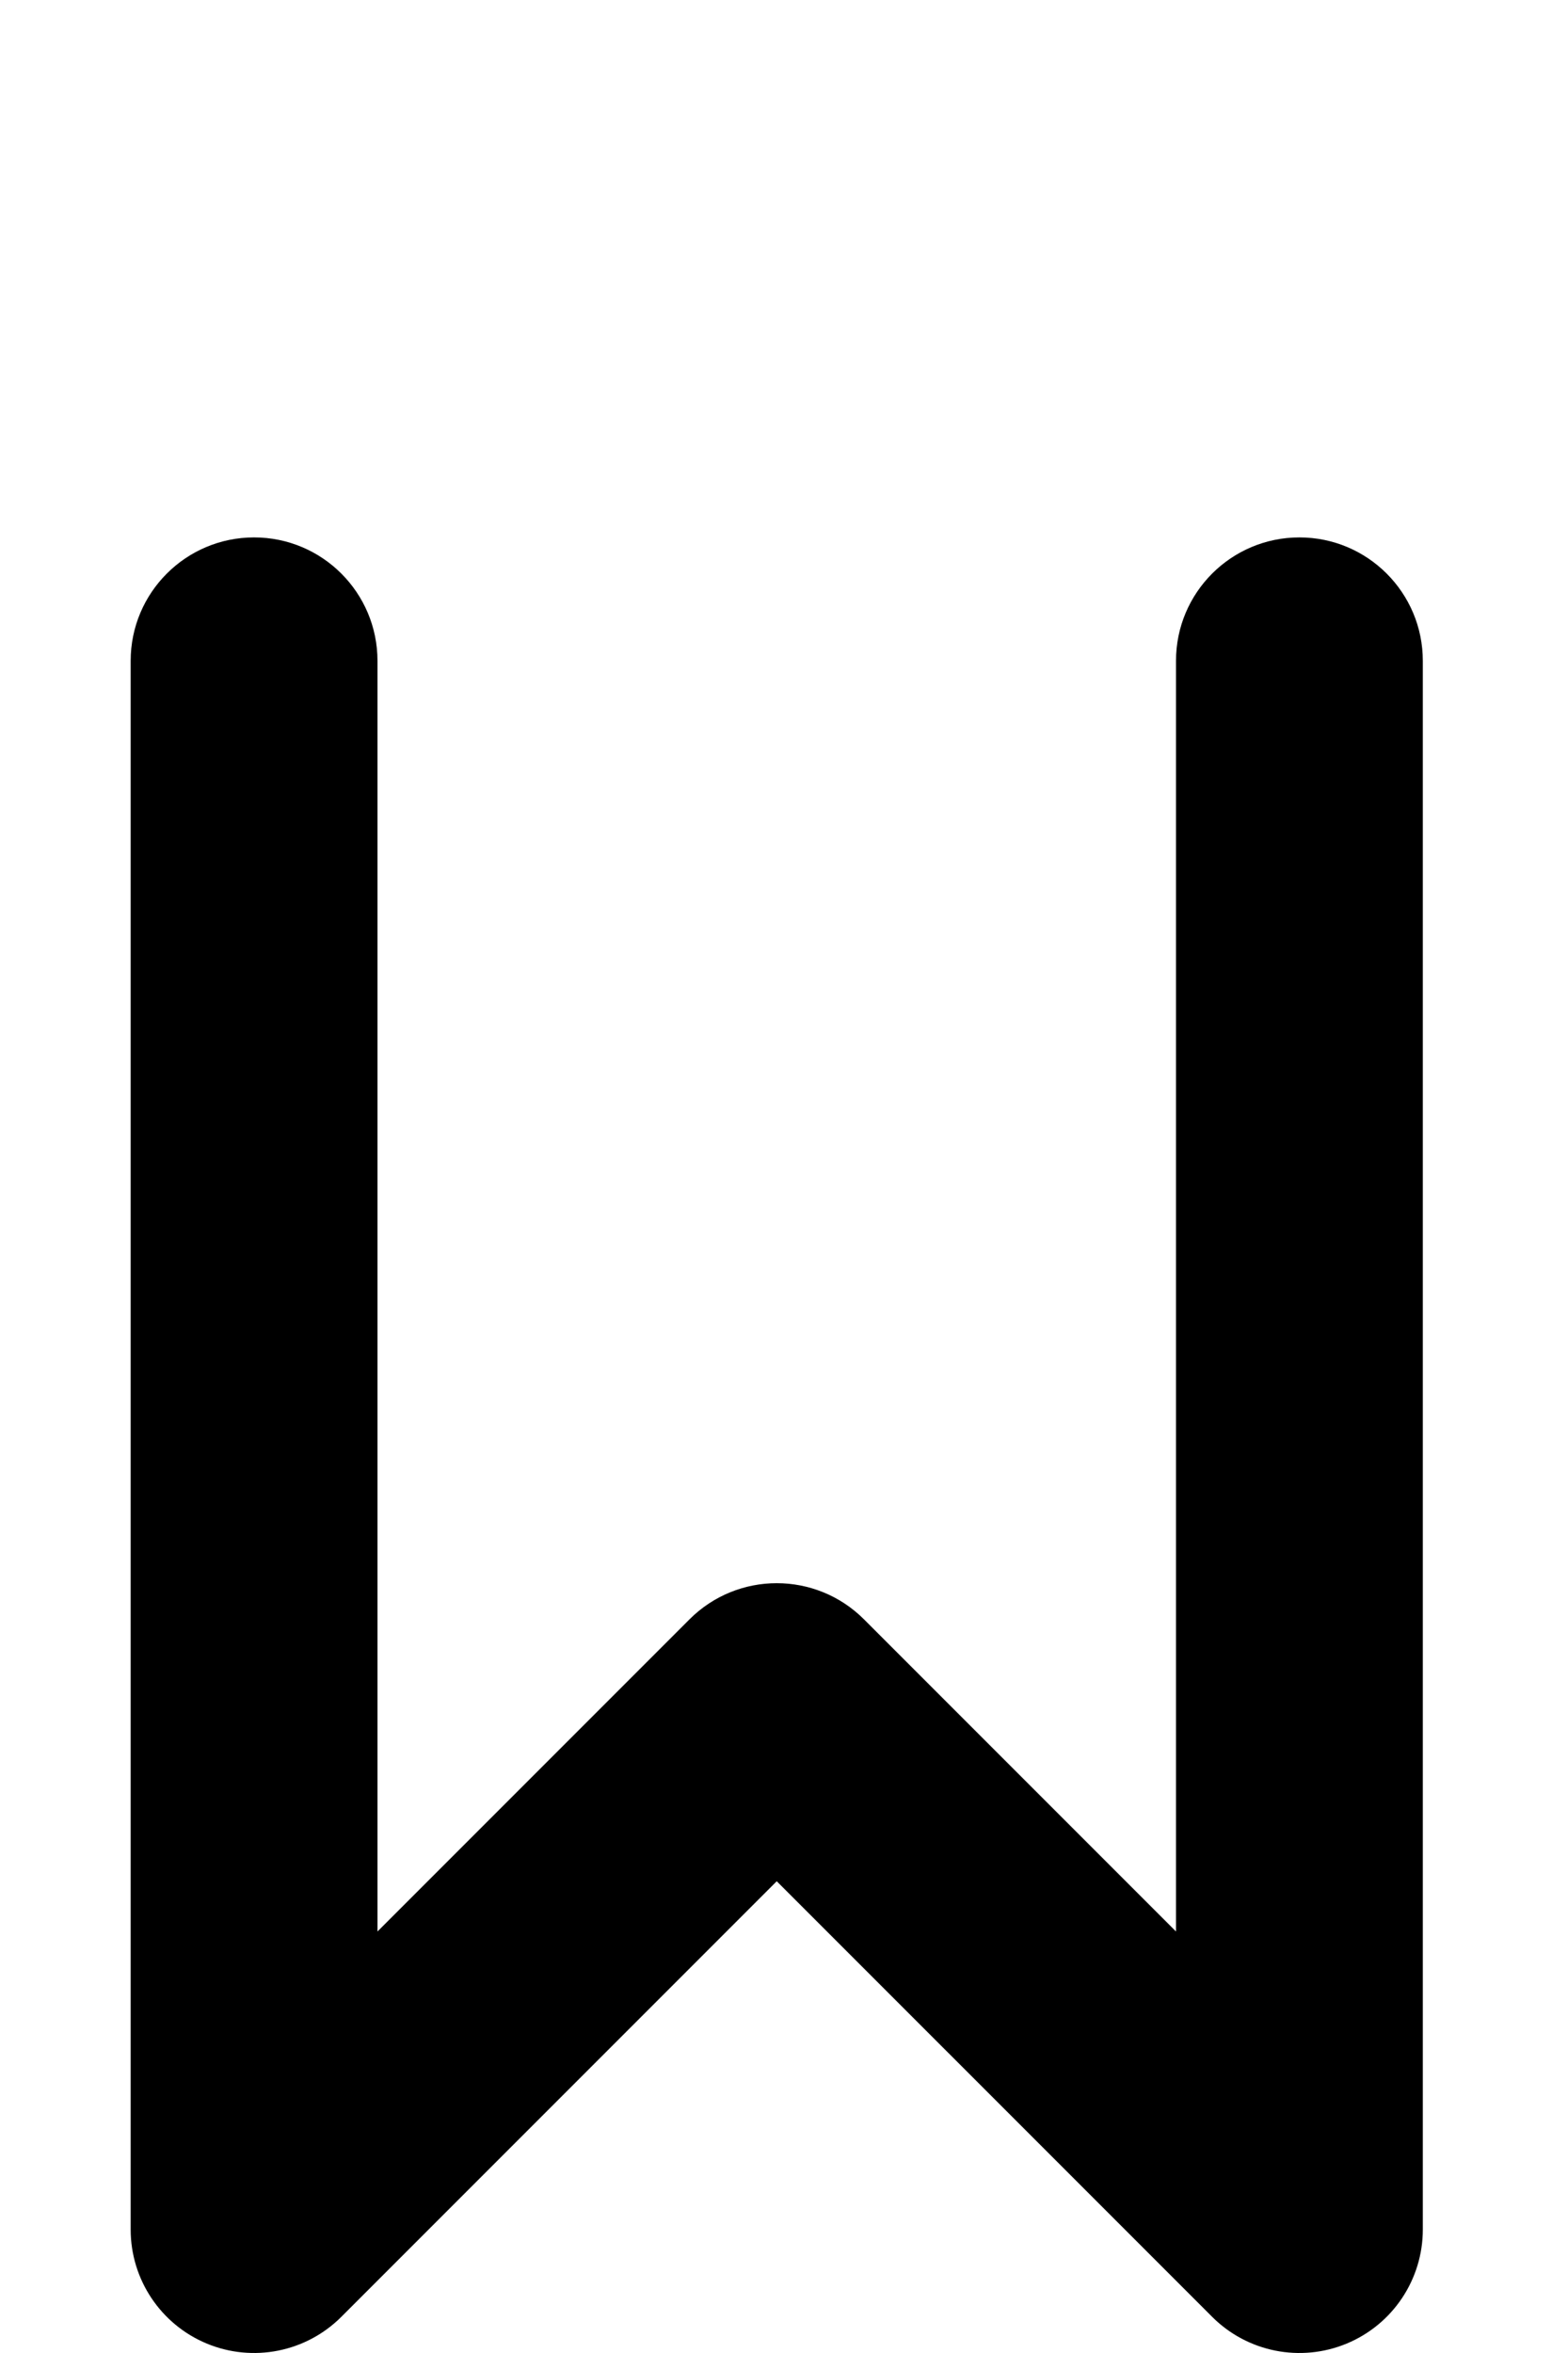 <svg width="108" height="162" viewBox="0 0 108 162" fill="none" xmlns="http://www.w3.org/2000/svg">
<path d="M17.5 37C22.194 37 26 40.806 26 45.5V132.979L47.49 111.49C50.809 108.17 56.191 108.17 59.51 111.49L81 132.979V45.5C81 40.806 84.806 37 89.5 37C94.194 37 98 40.806 98 45.5V153.5C98 156.938 95.929 160.037 92.753 161.353C89.577 162.669 85.921 161.941 83.49 159.51L53.5 129.521L23.51 159.51C21.079 161.941 17.423 162.669 14.247 161.353C11.071 160.037 9 156.938 9 153.5V45.5C9 40.806 12.806 37 17.5 37Z" fill="black"/>
</svg>